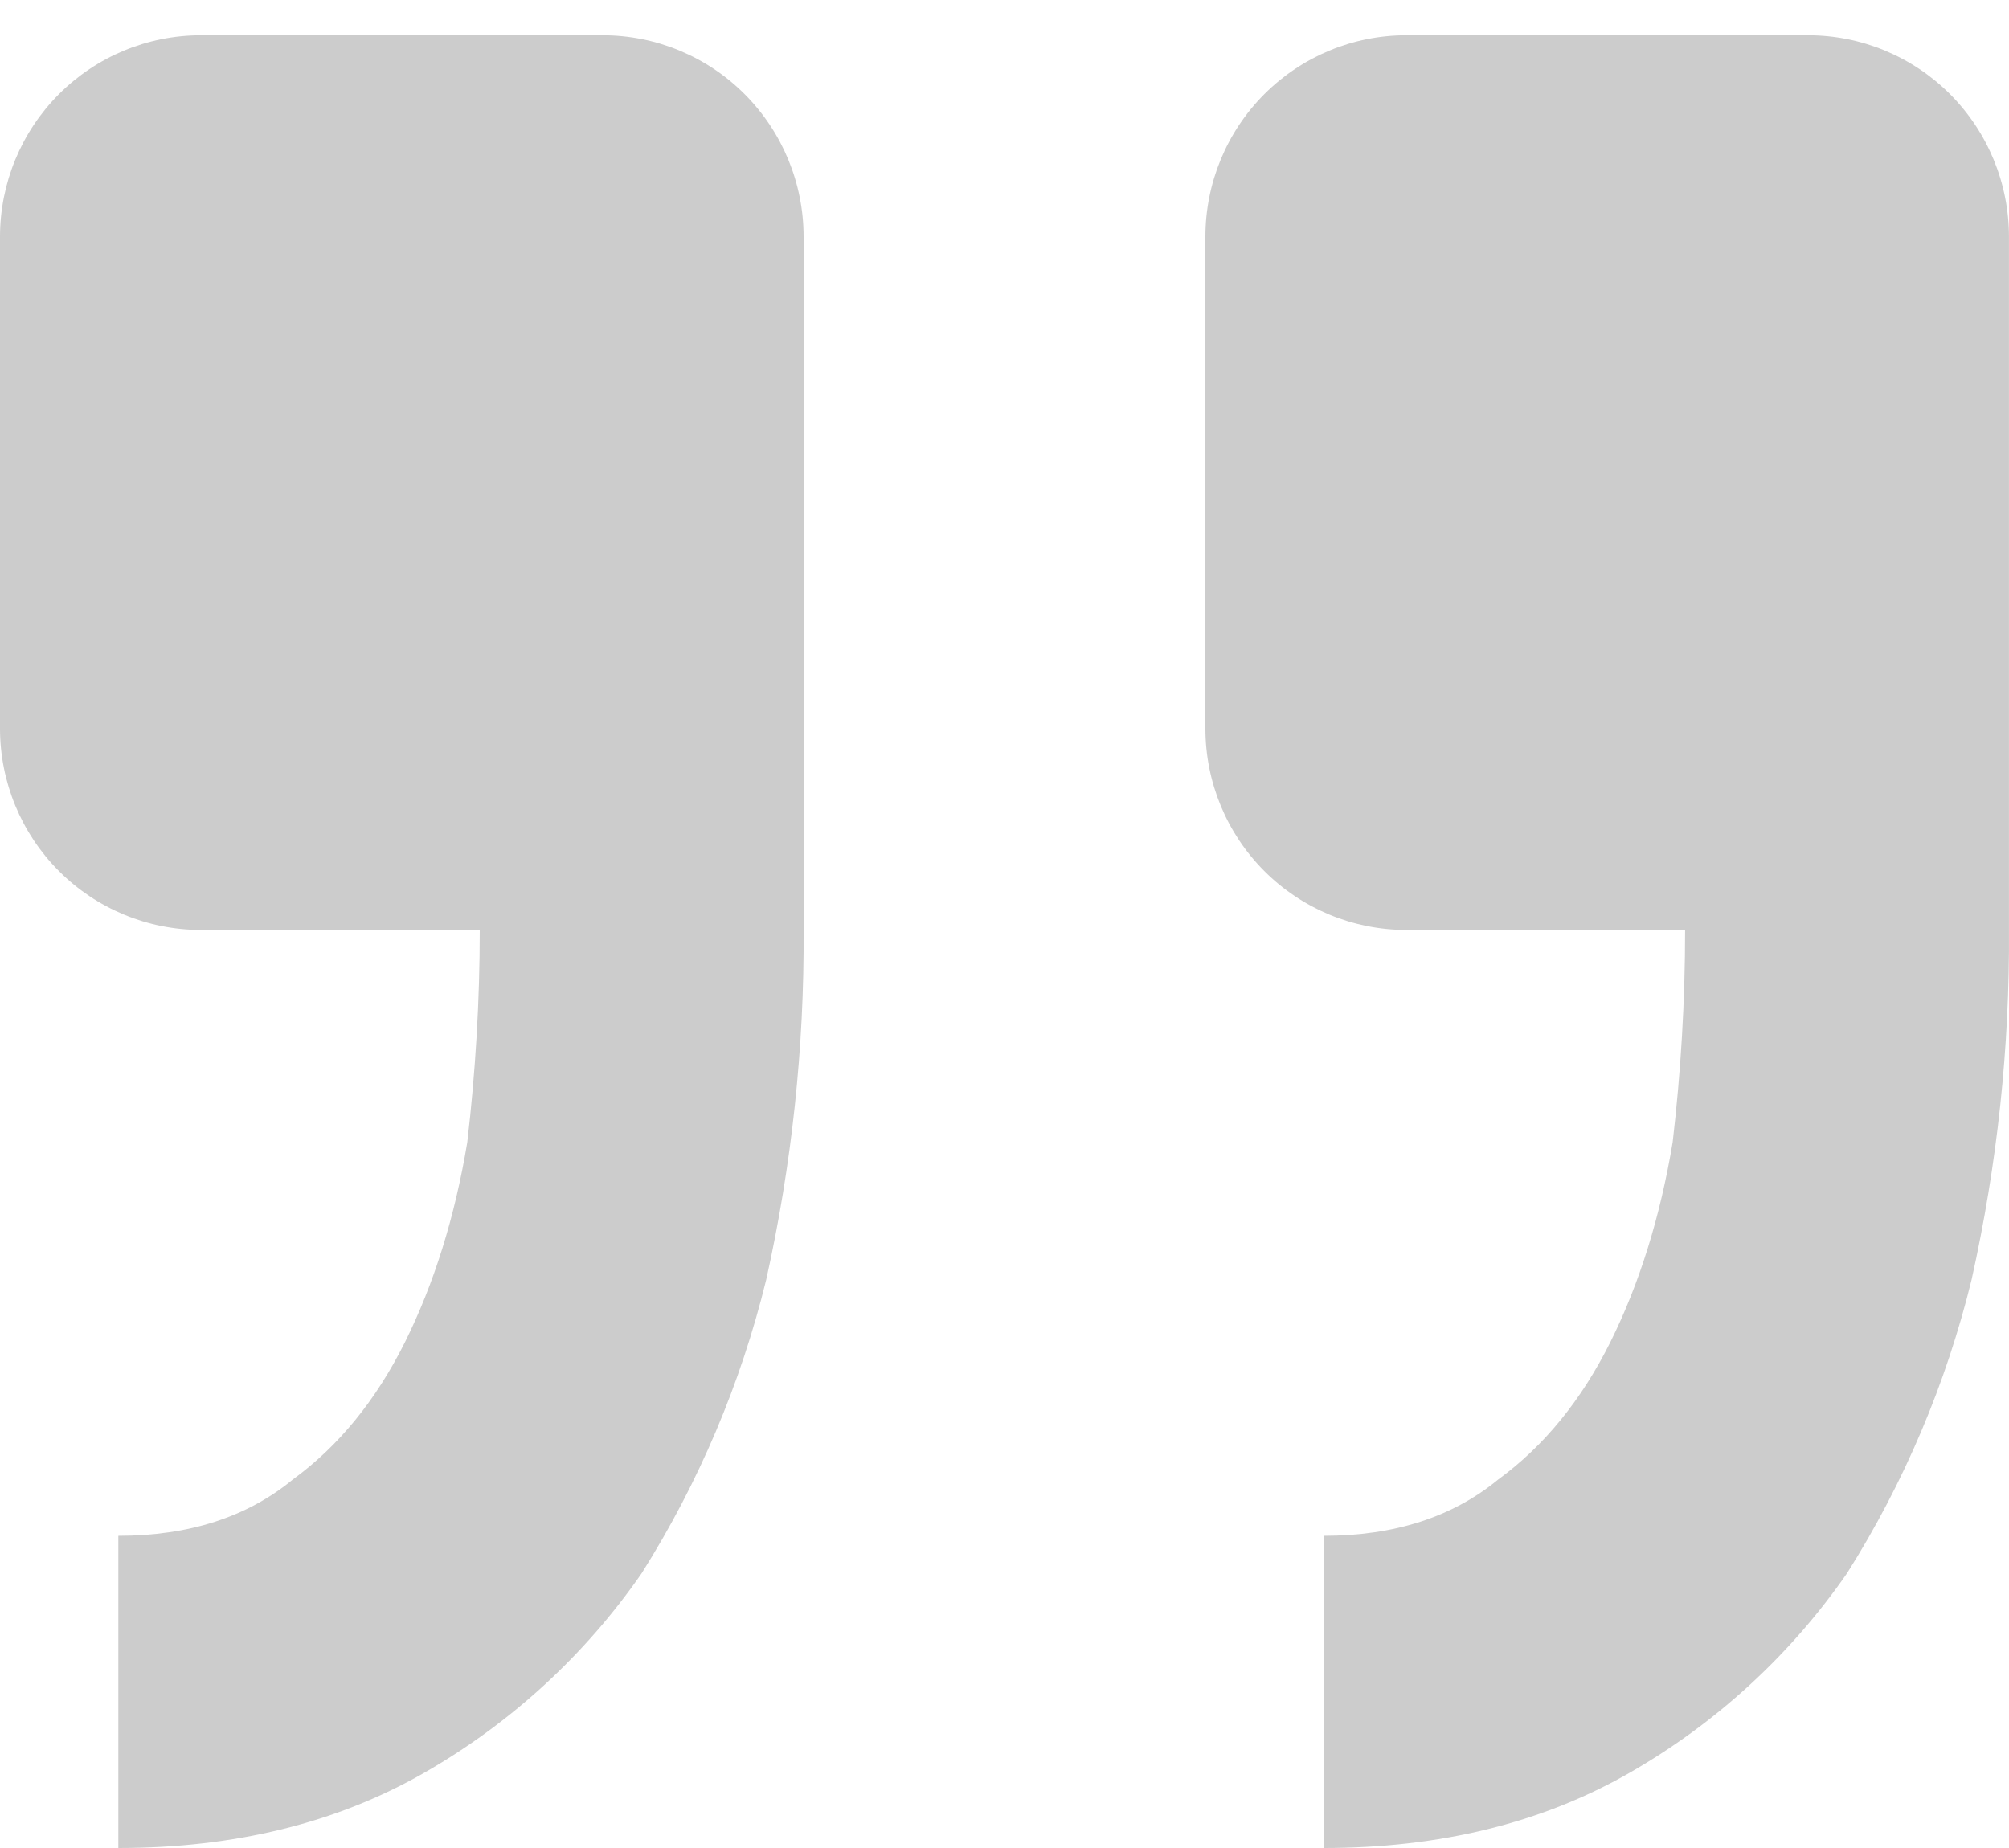 <svg xmlns="http://www.w3.org/2000/svg" width="50" height="46" viewBox="0 0 50 46" fill="none">
  <path d="M5 0.878C3.674 0.878 2.402 1.406 1.464 2.346C0.527 3.287 3.62263e-06 4.562 3.50639e-06 5.892L2.43606e-06 18.135C2.31982e-06 19.464 0.527 20.74 1.464 21.68C2.402 22.62 3.674 23.148 5 23.148L11.94 23.148C11.94 24.908 11.835 26.673 11.63 28.433C11.32 30.298 10.8 31.957 10.08 33.406C9.355 34.86 8.425 35.998 7.285 36.83C6.15 37.763 4.705 38.229 2.945 38.229L2.945 46C5.84 46 8.37 45.378 10.545 44.135C12.701 42.904 14.555 41.205 15.97 39.161C17.39 36.909 18.437 34.44 19.07 31.852C19.707 28.995 20.019 26.075 20 23.148L20 5.892C20 4.562 19.473 3.287 18.535 2.346C17.598 1.406 16.326 0.878 15 0.878L5 0.878ZM34.999 0.878C33.673 0.878 32.402 1.406 31.464 2.346C30.526 3.287 30 4.562 30 5.892L30 18.135C30 19.464 30.526 20.74 31.464 21.68C32.402 22.62 33.673 23.148 34.999 23.148L41.939 23.148C41.939 24.908 41.834 26.673 41.629 28.433C41.319 30.298 40.799 31.957 40.079 33.406C39.354 34.86 38.424 35.998 37.284 36.83C36.149 37.763 34.704 38.229 32.944 38.229L32.944 46C35.839 46 38.369 45.378 40.544 44.135C42.7 42.904 44.554 41.205 45.969 39.161C47.39 36.909 48.436 34.44 49.069 31.852C49.707 28.995 50.019 26.075 49.999 23.148L49.999 5.892C49.999 4.562 49.472 3.287 48.535 2.346C47.597 1.406 46.325 0.878 44.999 0.878L34.999 0.878Z" fill="black" fill-opacity="0.2"/>
</svg>